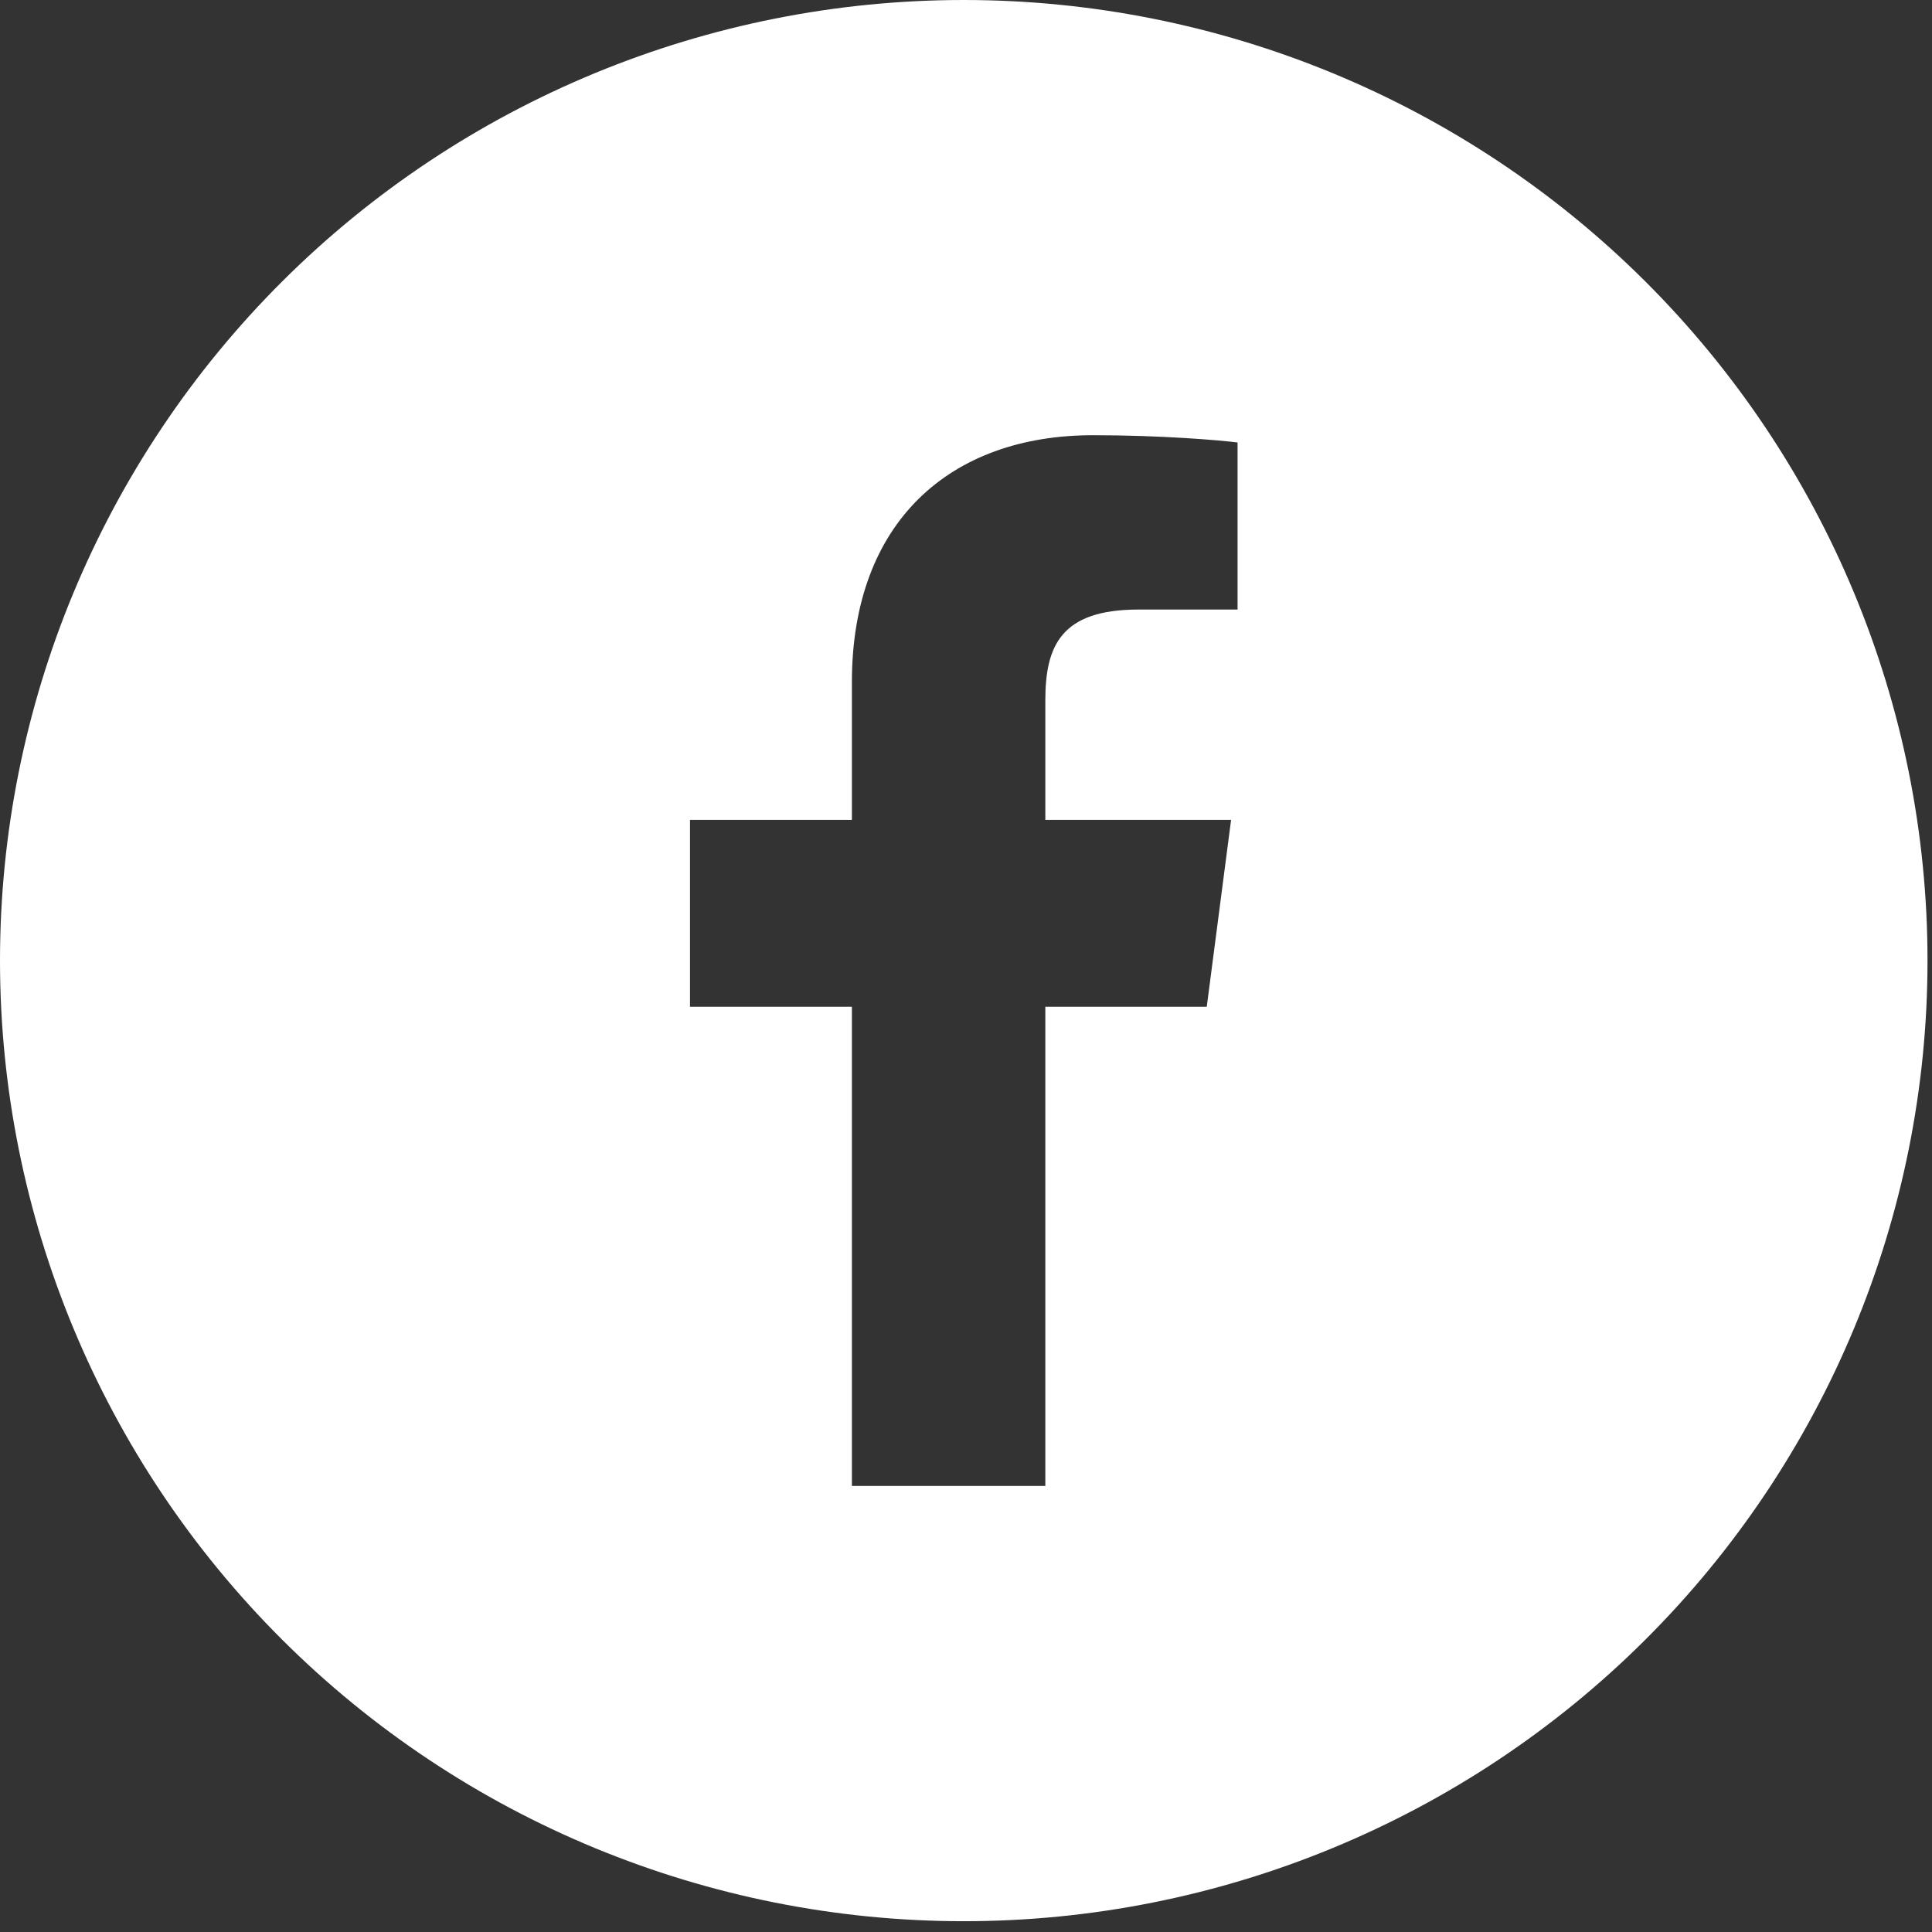<?xml version="1.0" encoding="UTF-8"?>
<svg width="34px" height="34px" viewBox="0 0 34 34" version="1.1" xmlns="http://www.w3.org/2000/svg" xmlns:xlink="http://www.w3.org/1999/xlink">
    <rect x="0" y="0" width="34" height="34" fill="#333333" stroke="none"/>
    <!-- Generator: Sketch 61 (89581) - https://sketch.com -->
    <title>fb</title>
    <desc>Created with Sketch.</desc>
    <g id="Page-1" stroke="none" stroke-width="1" fill="none" fill-rule="evenodd">
        <g id="01_Home" transform="translate(-115, -7001)" fill="#FFFFFF">
            <g id="fb" transform="translate(115, 7001)">
                <path d="M21.779,10.727 L20.033,10.727 C18.663,10.727 18.396,11.377 18.396,12.327 L18.396,14.429 L21.665,14.429 L21.237,17.717 L18.396,17.717 L18.396,26.15 L14.992,26.15 L14.992,17.717 L12.143,17.717 L12.143,14.429 L14.992,14.429 L14.992,12.004 C14.992,9.19 16.716,7.659 19.235,7.659 C20.441,7.659 21.477,7.748 21.779,7.787 L21.779,10.727 Z M28.953,4.951 C25.772,1.781 21.46,1.50990331e-14 16.961,1.50990331e-14 C12.462,1.50990331e-14 8.149,1.781 4.968,4.951 C1.788,8.122 -1.1688428e-13,12.421 -1.1688428e-13,16.904 C-1.1688428e-13,21.389 1.788,25.688 4.968,28.858 C8.149,32.029 12.462,33.81 16.961,33.81 C21.46,33.81 25.772,32.029 28.953,28.858 C32.133,25.688 33.921,21.389 33.921,16.904 C33.921,12.421 32.133,8.122 28.953,4.951 L28.953,4.951 Z" id="Fill-15"></path>
            </g>
        </g>
    </g>
</svg>